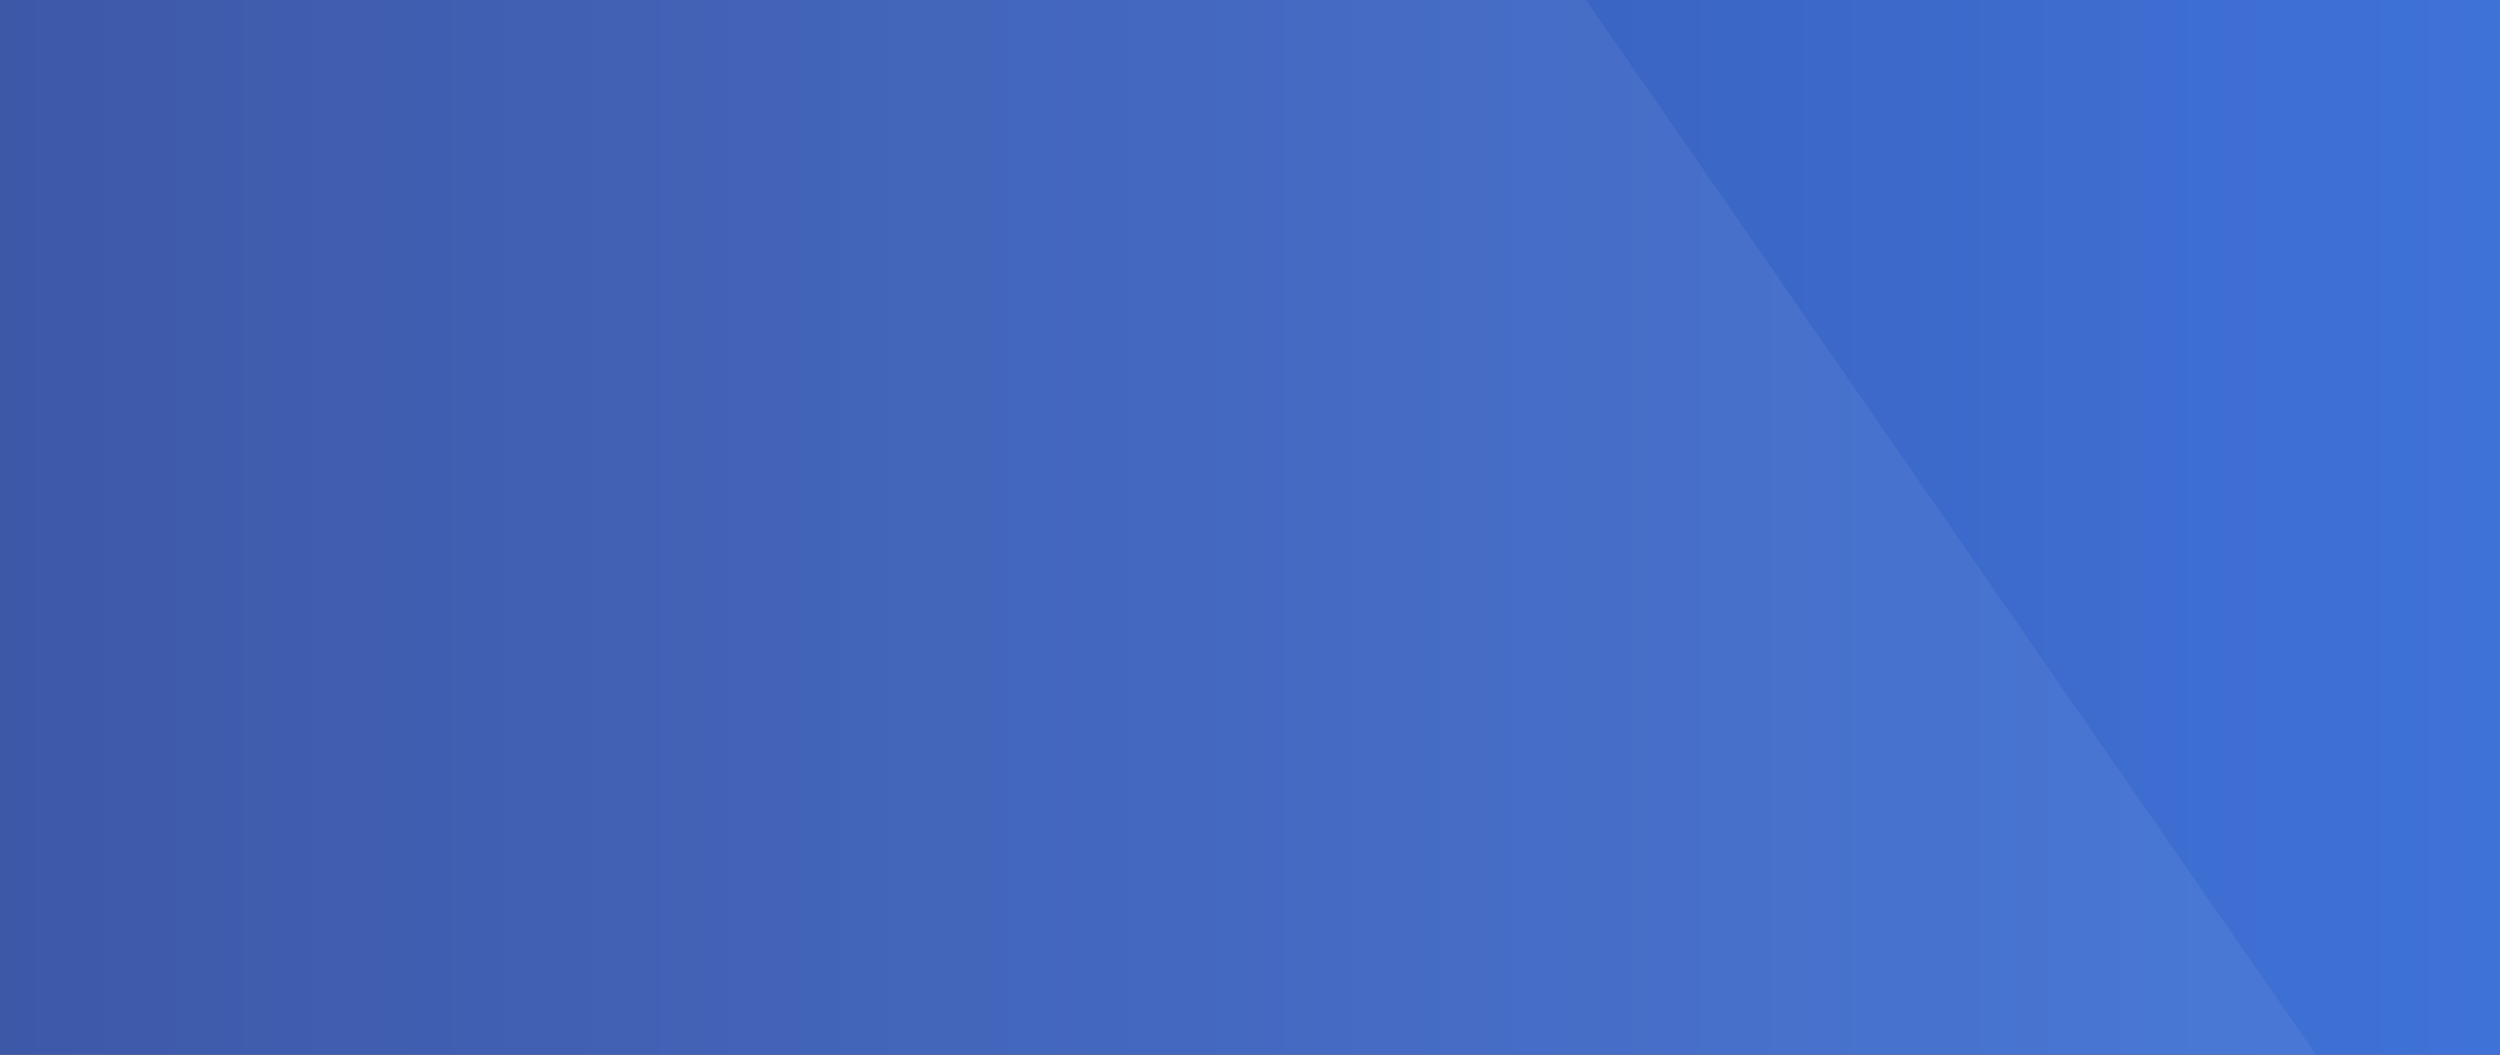 <svg xmlns="http://www.w3.org/2000/svg" width="768" height="324" viewBox="0 0 768 324"><rect x="0" y="0" width="768" height="324" fill="#333333" stroke="none"/><defs><linearGradient id="s7jka" x1="768" x2="0" y1="162" y2="162" gradientUnits="userSpaceOnUse"><stop offset="0" stop-color="#3f72d7"/><stop offset="1" stop-color="#324ea3"/></linearGradient><clipPath id="s7jkb"><path d="M0 0h768v324H0z"/></clipPath></defs><g><g><g><path fill="url(#s7jka)" d="M0 0h768v324H0z"/></g><g clip-path="url(#s7jkb)" opacity=".06"><path fill="#fff" d="M474.667-18.11L724 342.114H-3V-16.404z"/></g></g></g></svg>